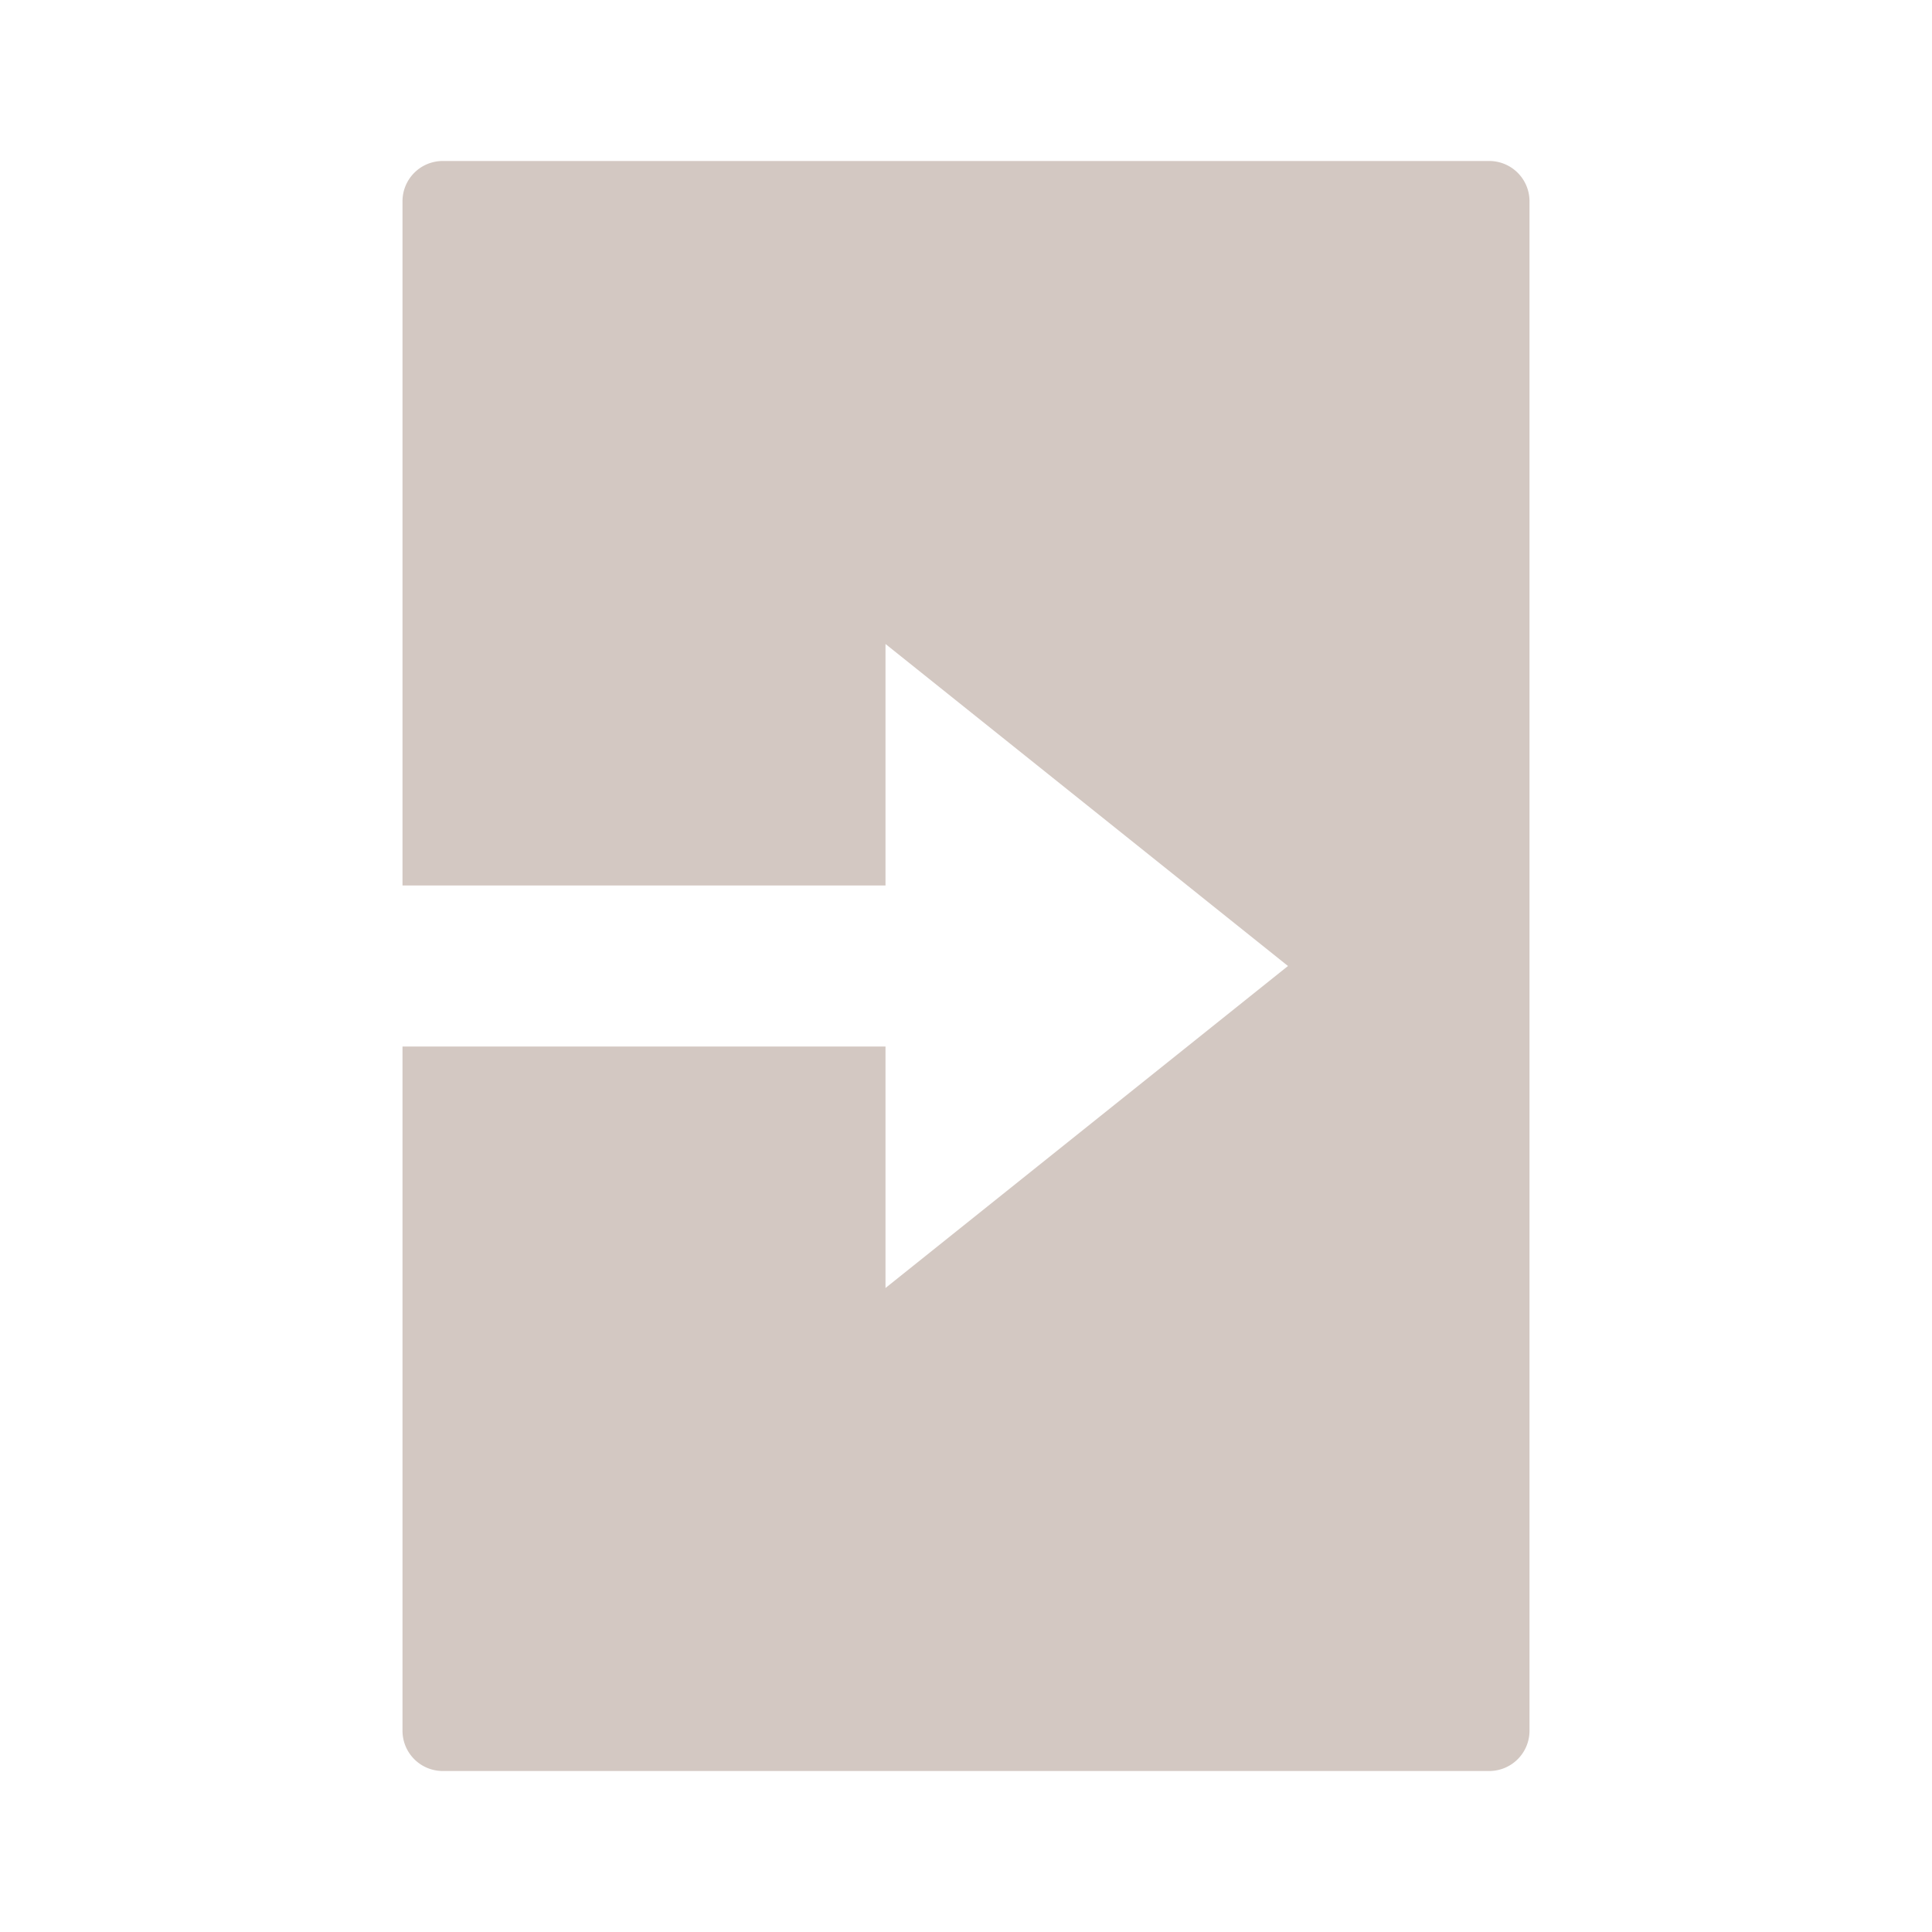 <svg xmlns="http://www.w3.org/2000/svg" width="24" height="24" viewBox="0 0 24 24" style="fill: #d3c8c2;transform: ;msFilter:;"><path d="M18.5 2h-13a.5.5 0 0 0-.5.5V11h6V8l5 4-5 4v-3H5v8.5a.5.5 0 0 0 .5.5h13a.5.5 0 0 0 .5-.5v-19a.5.5 0 0 0-.5-.5z"></path></svg>